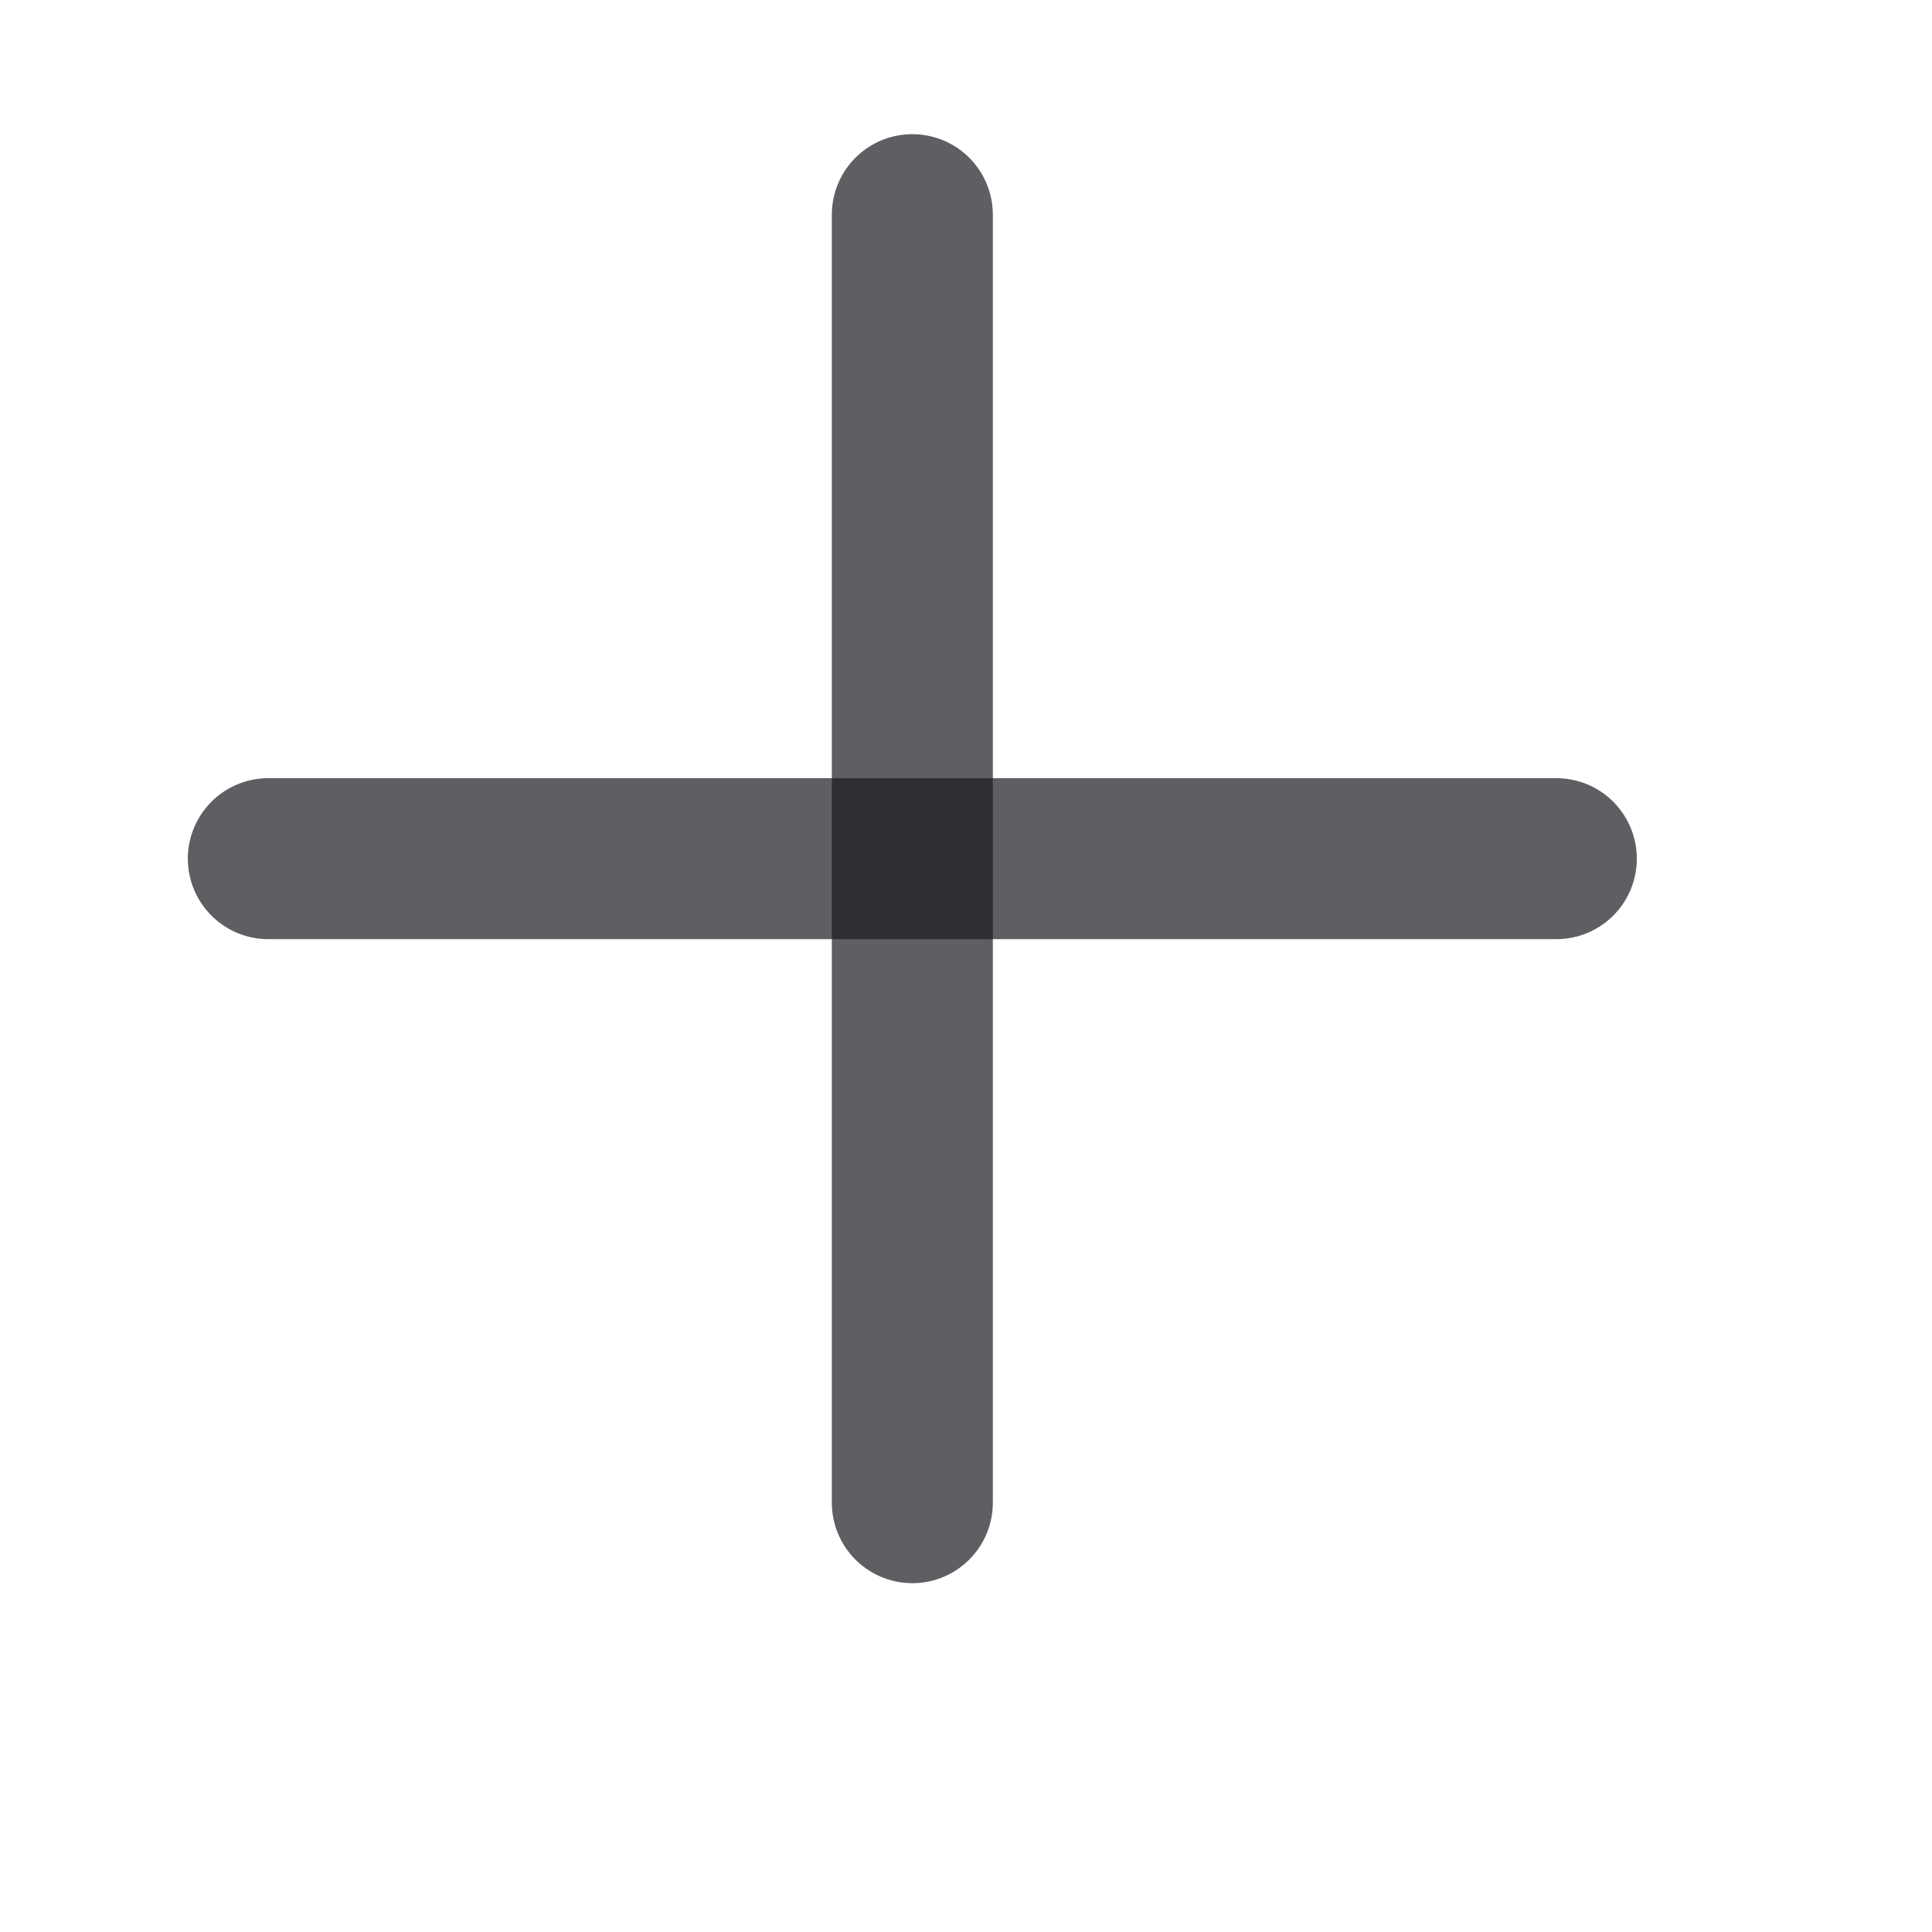 <svg width="18" height="18" viewBox="0 0 18 18" fill="none" xmlns="http://www.w3.org/2000/svg">
<path d="M8.5 2V14" stroke="#1A1C21" stroke-opacity="0.7" stroke-width="1.5" stroke-linecap="round" stroke-linejoin="round"/>
<path d="M2.5 8H14.5" stroke="#1A1C21" stroke-opacity="0.7" stroke-width="1.5" stroke-linecap="round" stroke-linejoin="round"/>
</svg>
